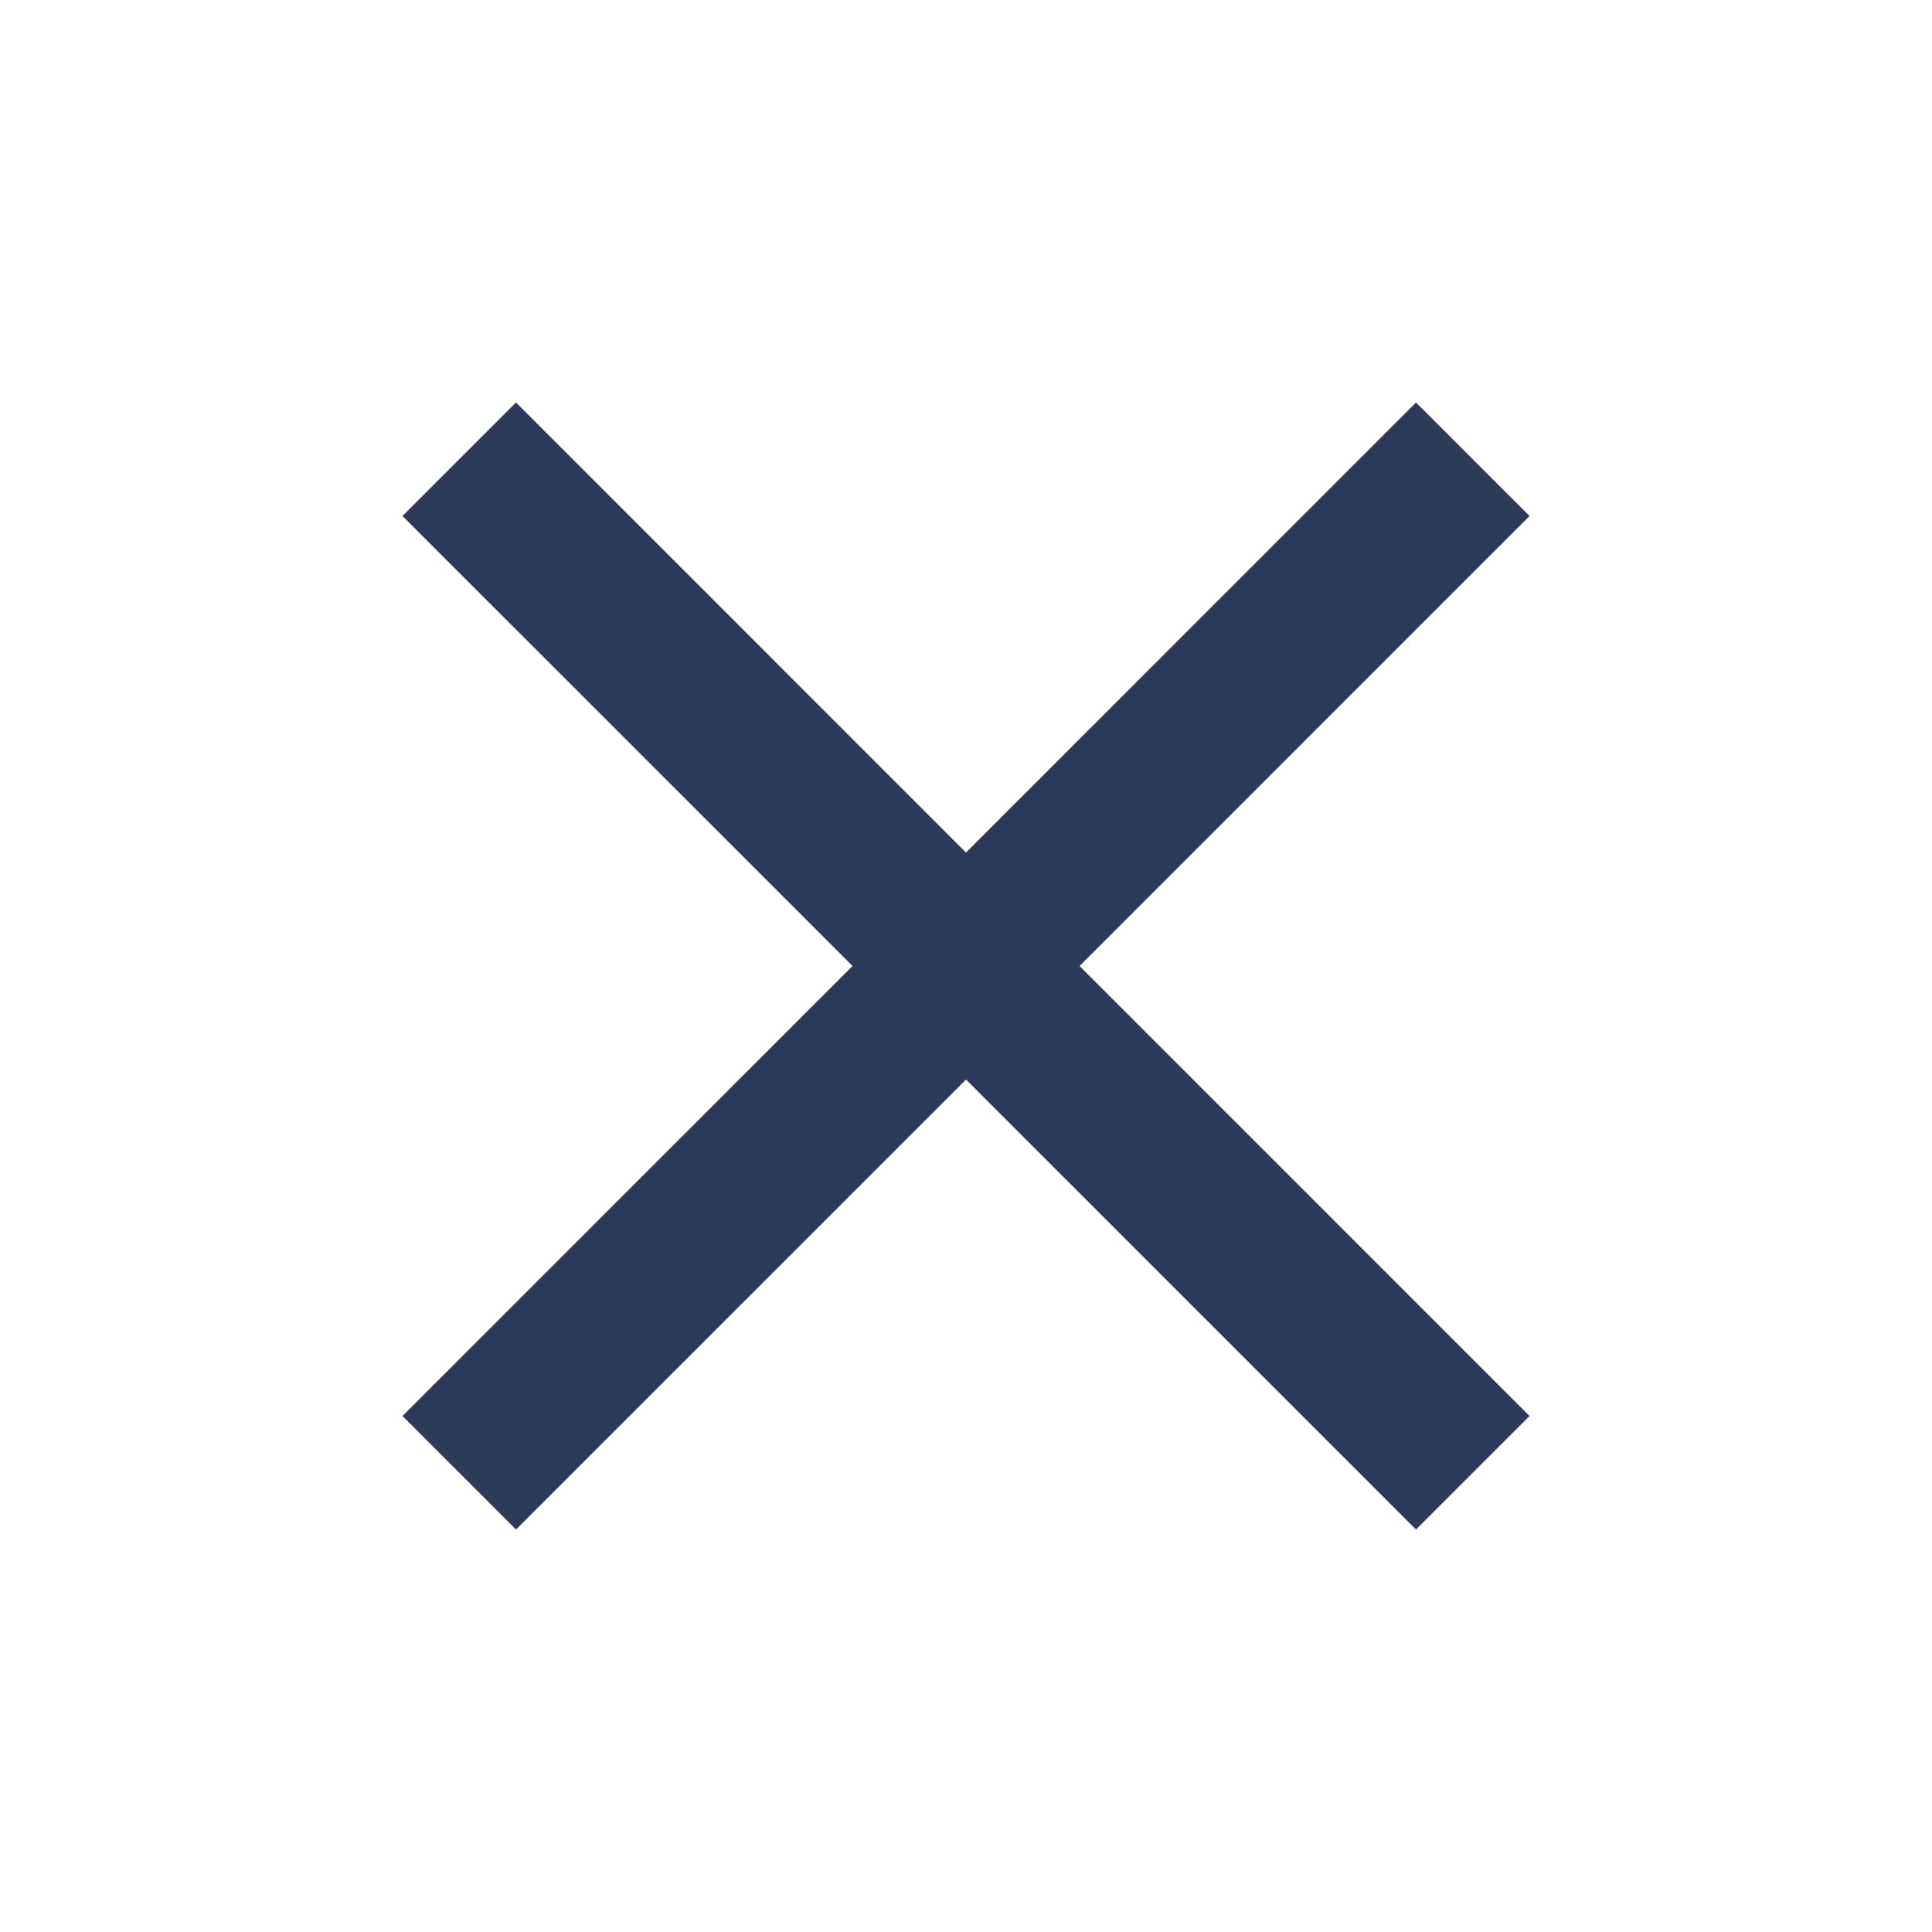 <svg width="22" height="22" viewBox="0 0 22 22" fill="none" xmlns="http://www.w3.org/2000/svg">
<path d="M16.124 4.583L11 9.708L5.876 4.583L4.583 5.876L9.708 11L4.583 16.124L5.876 17.417L11 12.293L16.124 17.417L17.417 16.124L12.293 11L17.417 5.876L16.124 4.583Z" fill="#2E3A59"/>
</svg>
